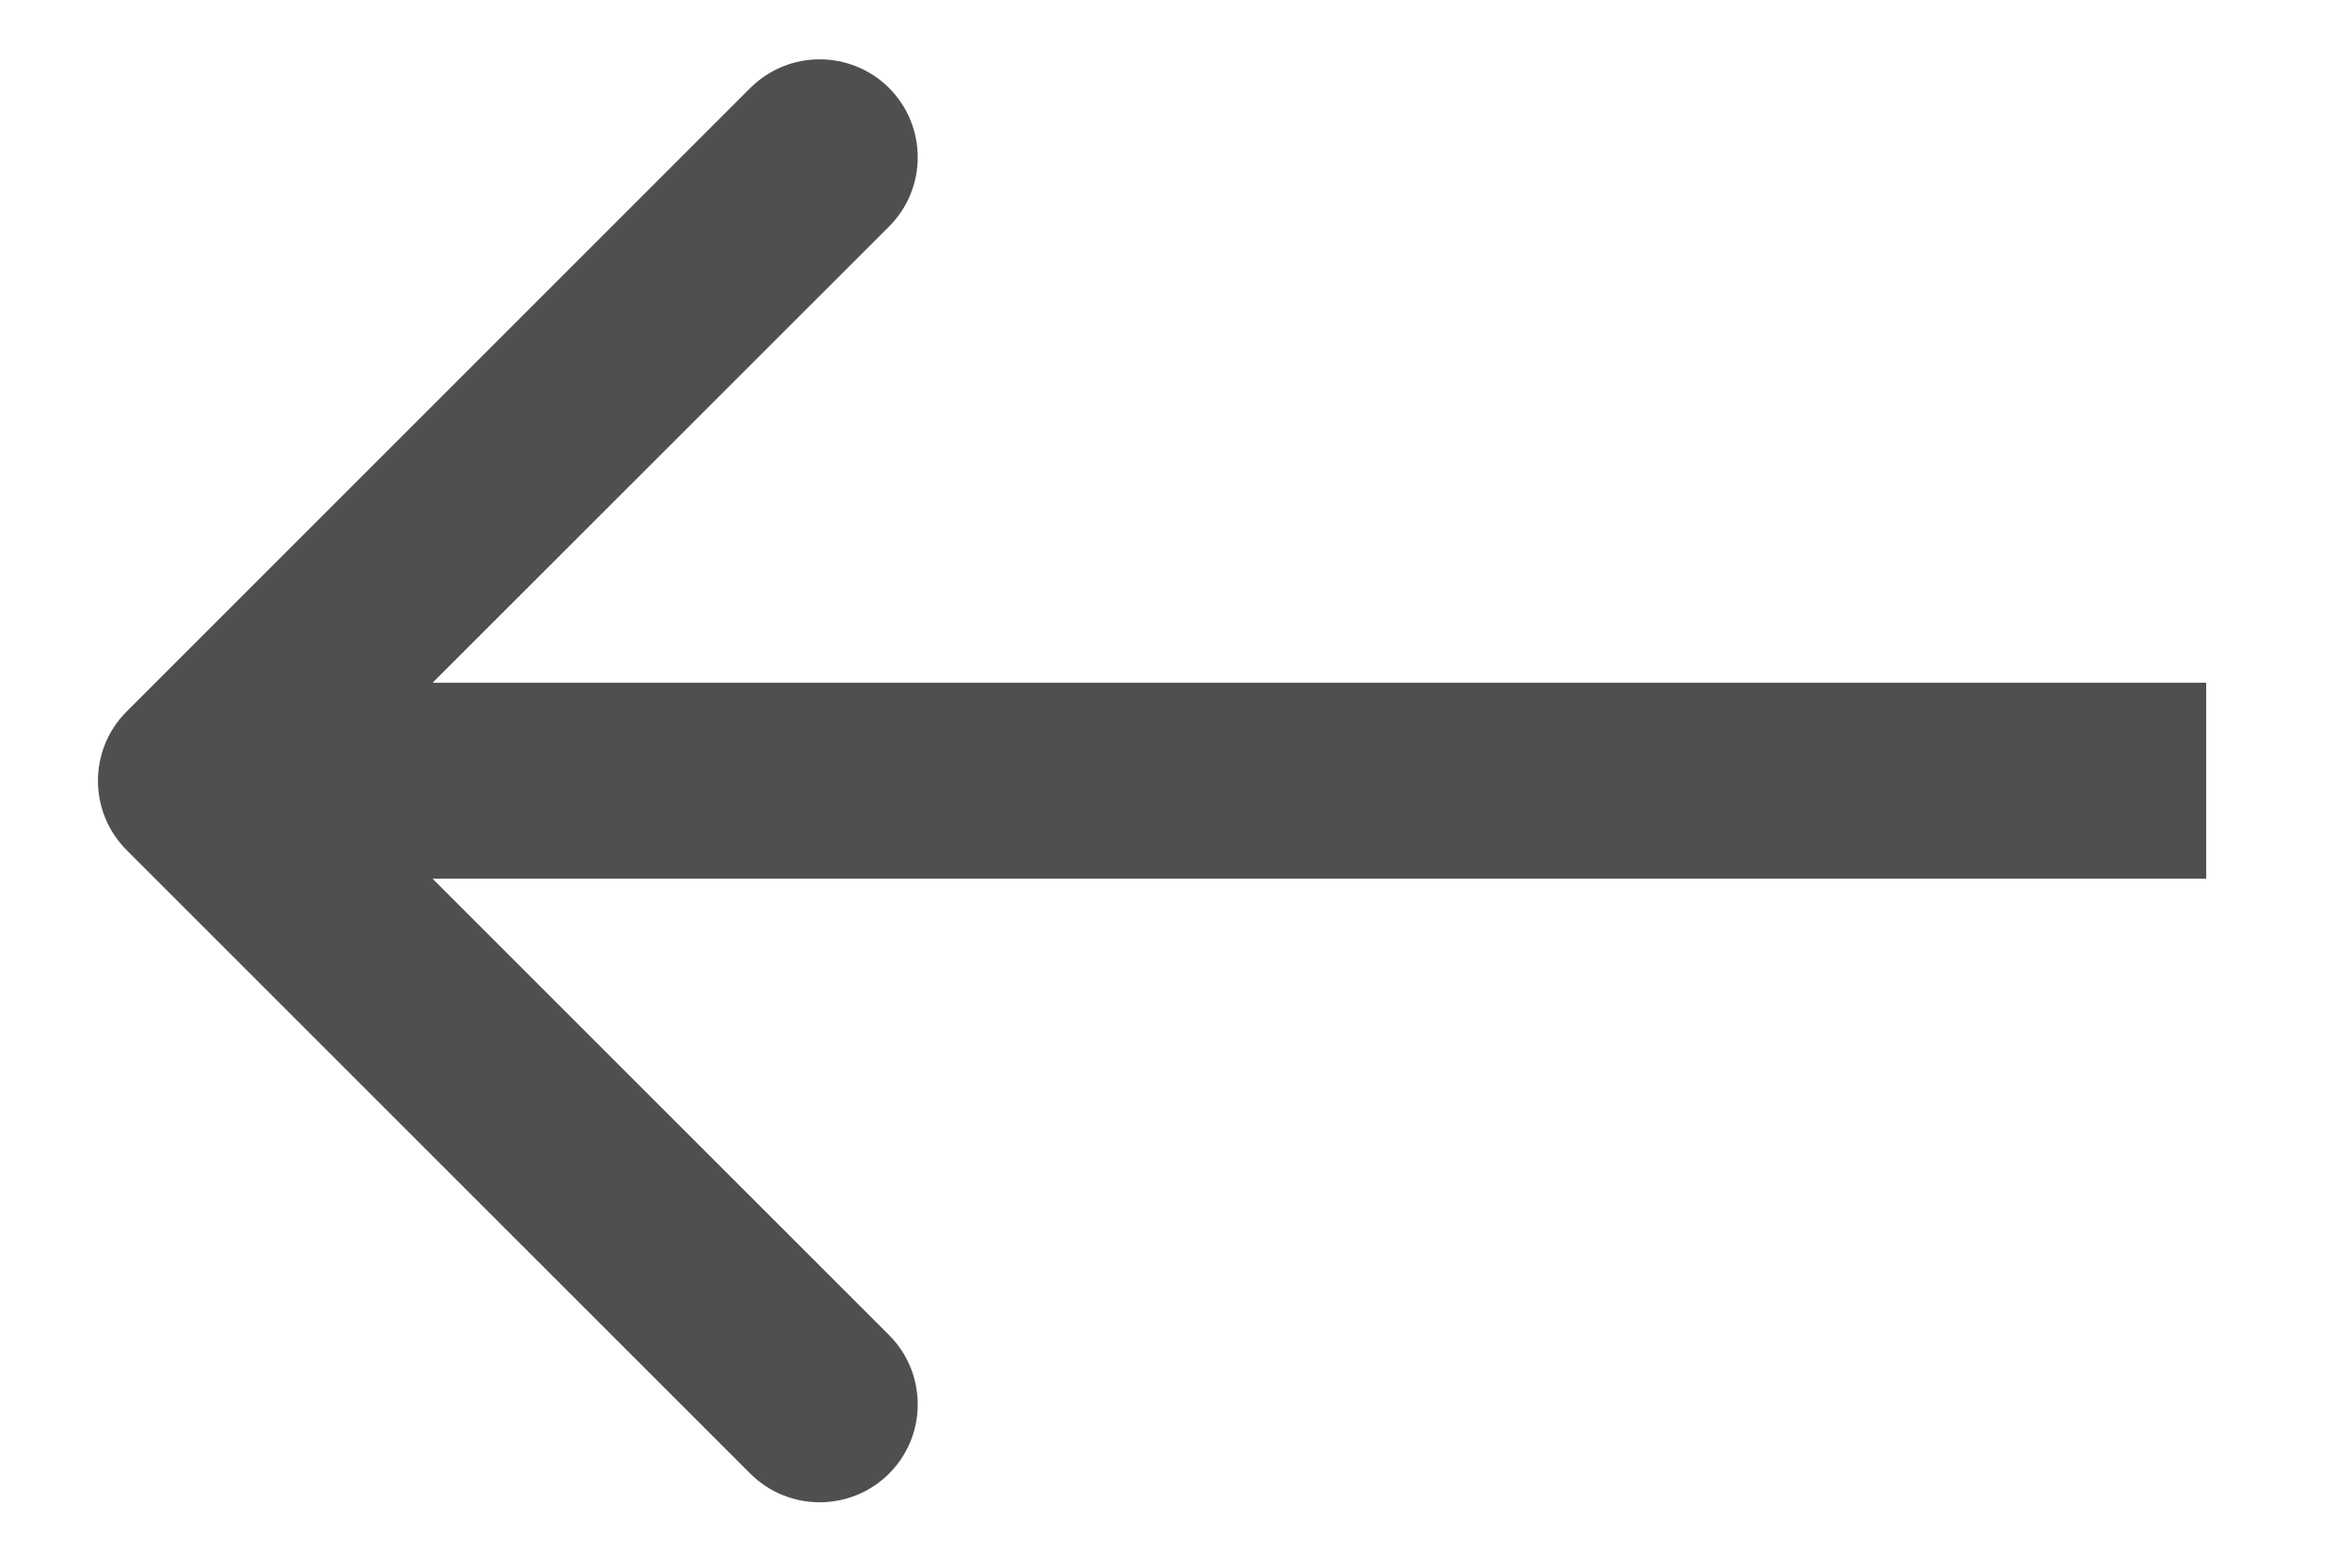 <svg width="12" height="8" viewBox="0 0 12 8" fill="none" xmlns="http://www.w3.org/2000/svg">
<path d="M0.646 3.631C0.451 3.826 0.451 4.143 0.646 4.338L3.828 7.52C4.024 7.715 4.34 7.715 4.536 7.52C4.731 7.325 4.731 7.008 4.536 6.813L1.707 3.984L4.536 1.156C4.731 0.961 4.731 0.644 4.536 0.449C4.34 0.254 4.024 0.254 3.828 0.449L0.646 3.631ZM11.256 3.984V3.484L1 3.484V3.984V4.484L11.256 4.484V3.984Z" fill="#4F4F4F"/>
</svg>
